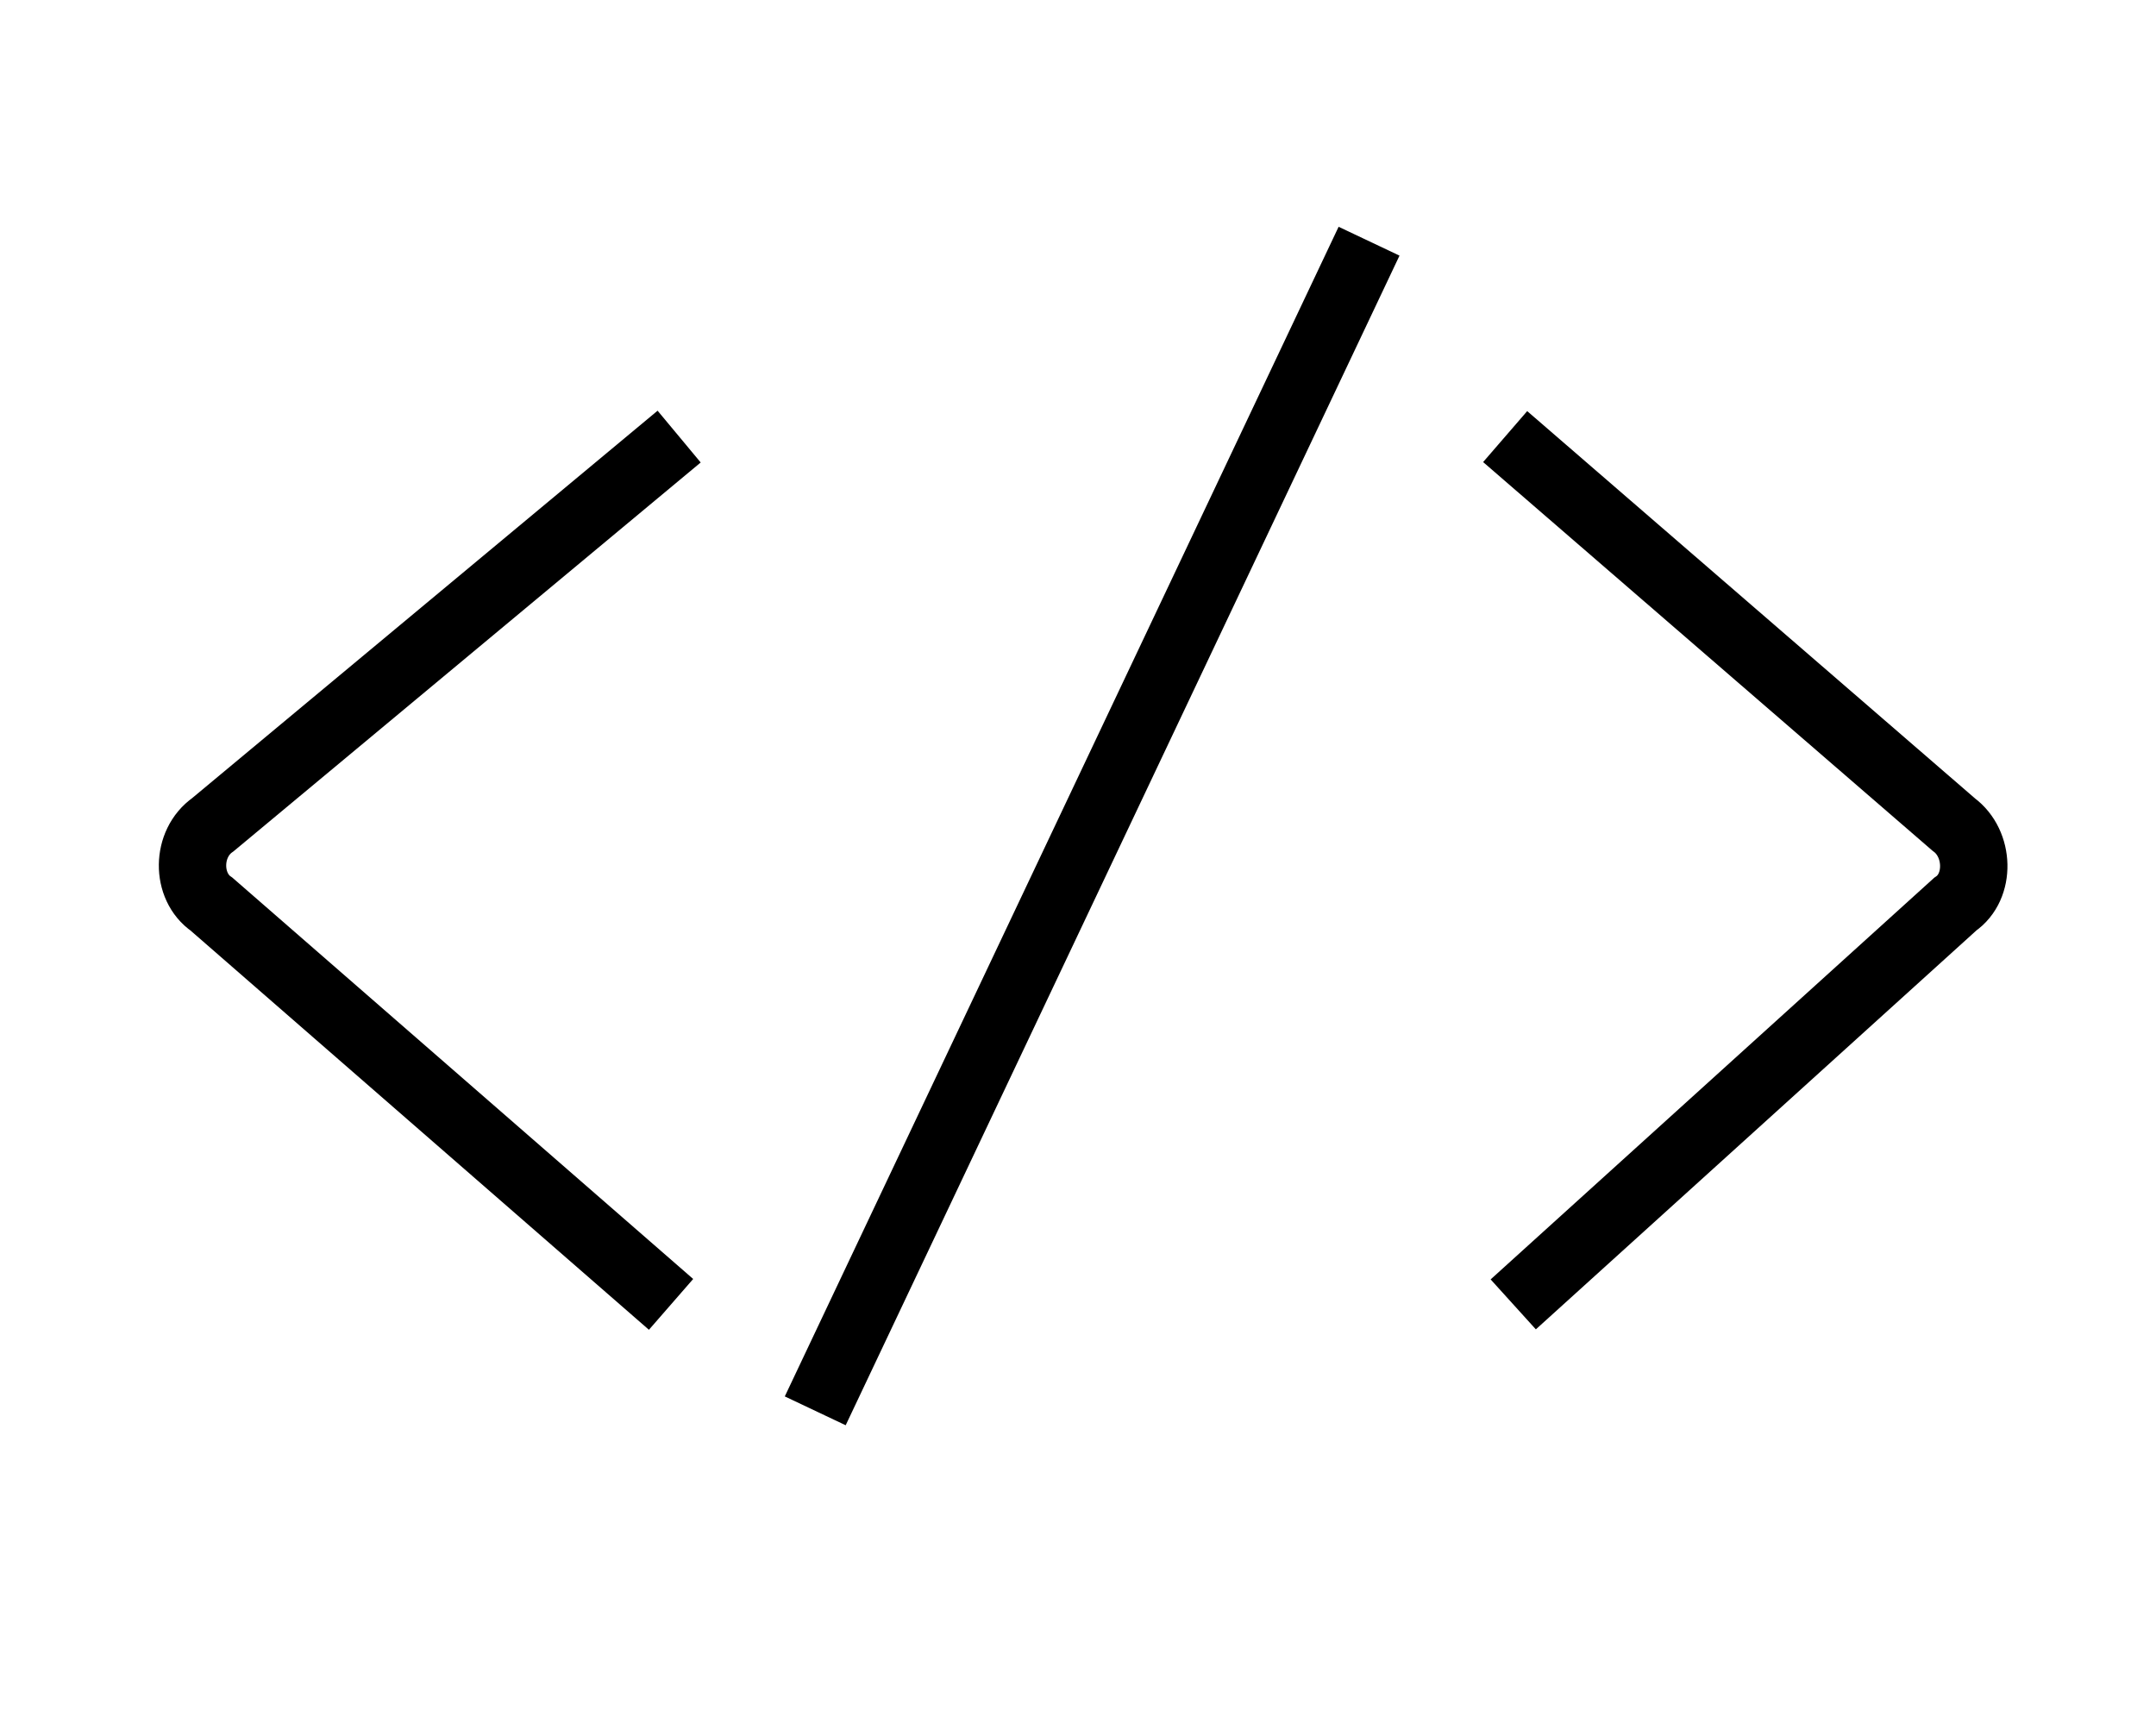 <?xml version="1.0" encoding="utf-8"?>
<!-- Generator: Adobe Illustrator 25.3.0, SVG Export Plug-In . SVG Version: 6.00 Build 0)  -->
<svg version="1.1" id="Layer_1" xmlns="http://www.w3.org/2000/svg" xmlns:xlink="http://www.w3.org/1999/xlink" x="0px" y="0px"
	 viewBox="0 0 160 127" style="enable-background:new 0 0 160 127;" xml:space="preserve">
<style type="text/css">
	.st0{fill:none;stroke:#F6E056;stroke-miterlimit:10;}
	.st1{fill:none;stroke:#000000;stroke-width:5;stroke-miterlimit:10;}
</style>
<path class="st0" d="M-67.5,127v-0.8"/>
<path class="st1" d="M50.4,32.4L15.8,61.2c-2,1.4-2,4.6-0.1,5.9l34.1,29.7"/>
<line class="st1" x1="101.6" y1="17.9" x2="60.5" y2="104.7"/>
<path class="st1" d="M111.7,32.4L145,61.2c1.9,1.4,2,4.6,0.1,5.9l-32.8,29.7"/>
</svg>

